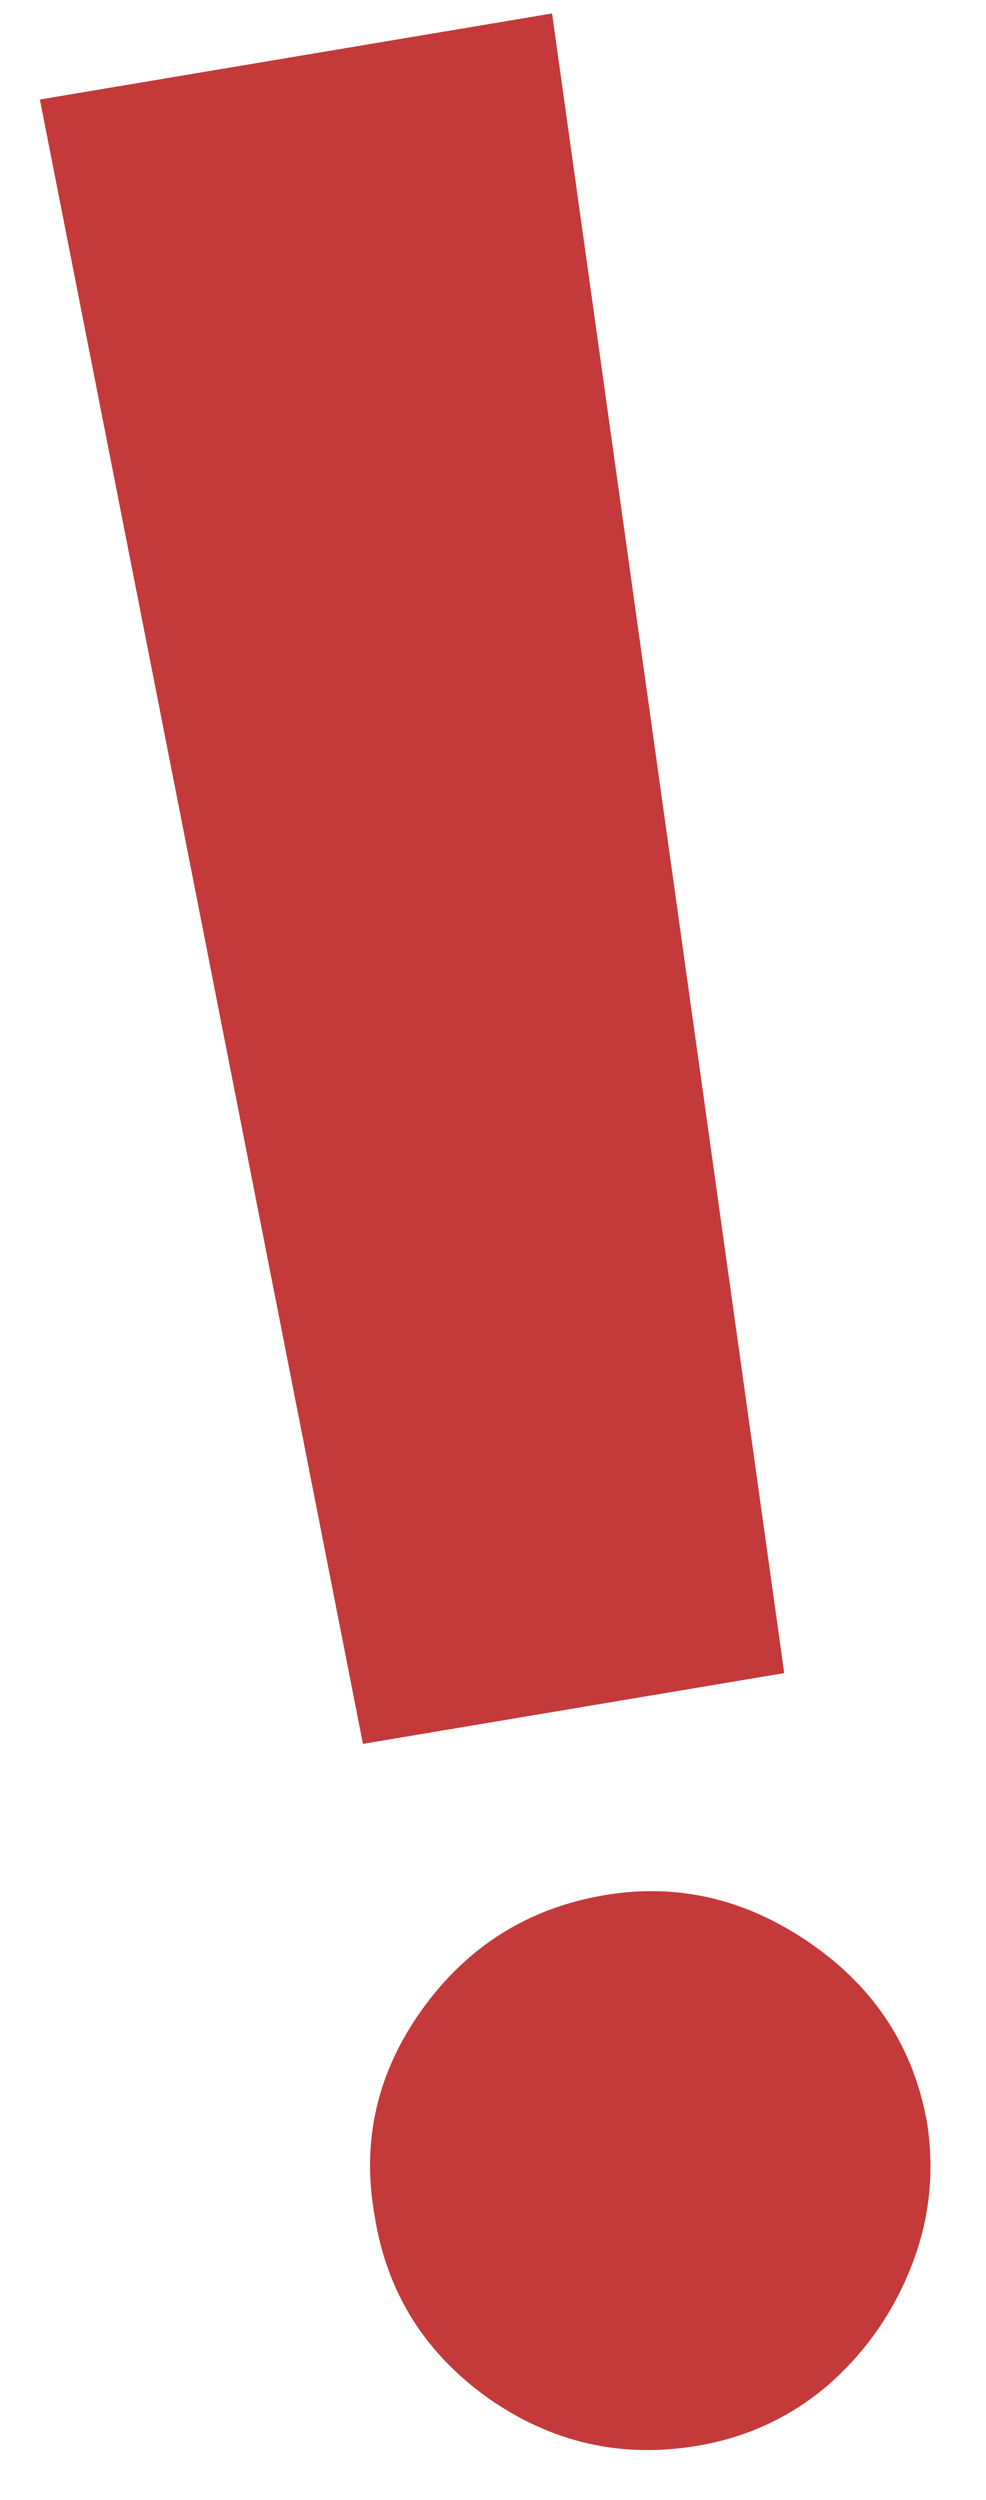 <svg width="30" height="76" viewBox="0 0 30 76" fill="none" xmlns="http://www.w3.org/2000/svg">
<path d="M16.797 0.409L23.861 50.859L11.043 53.011L1.213 3.025L16.797 0.409ZM21.214 74.349C18.903 74.737 16.781 74.252 14.849 72.896C12.913 71.517 11.763 69.669 11.398 67.354C10.991 65.07 11.479 62.972 12.862 61.059C14.245 59.147 16.093 57.996 18.404 57.608C20.622 57.236 22.709 57.726 24.664 59.078C26.62 60.43 27.801 62.248 28.208 64.533C28.444 66.077 28.272 67.559 27.694 68.976C27.135 70.366 26.29 71.552 25.159 72.534C24.023 73.493 22.708 74.098 21.214 74.349Z" fill="#C43939"/>
</svg>
